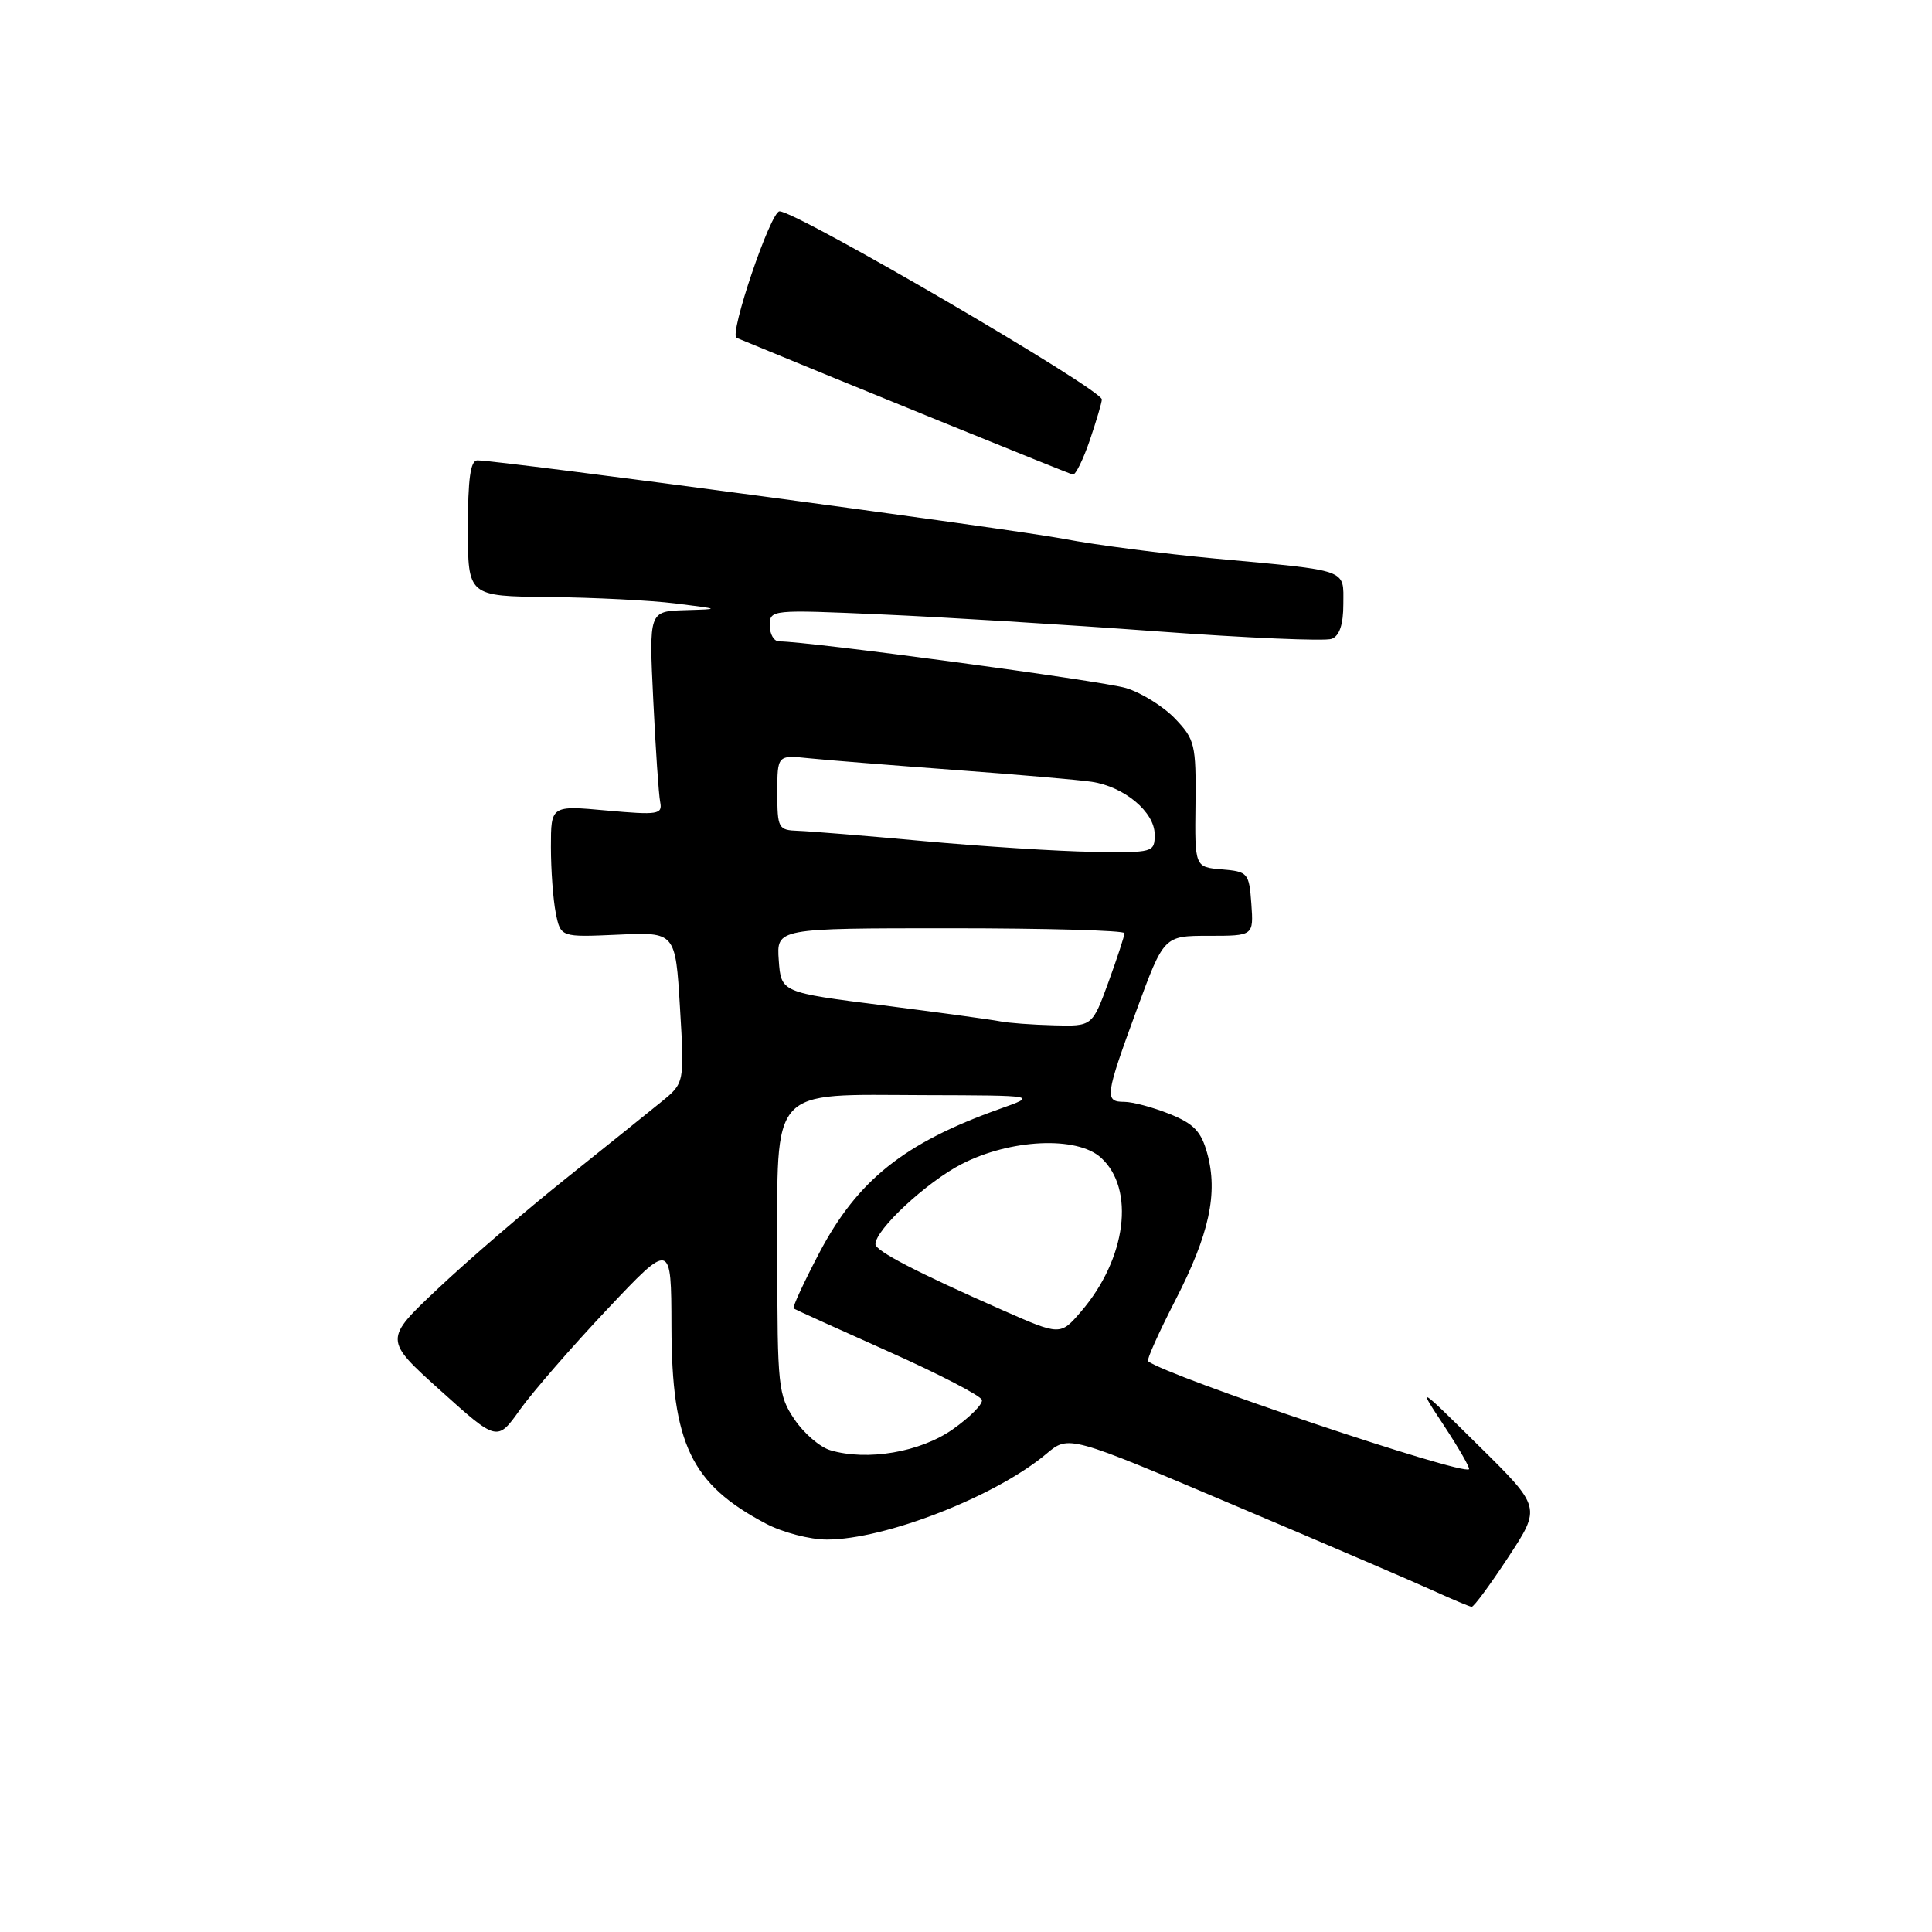 <?xml version="1.0" encoding="UTF-8" standalone="no"?>
<!DOCTYPE svg PUBLIC "-//W3C//DTD SVG 1.1//EN" "http://www.w3.org/Graphics/SVG/1.1/DTD/svg11.dtd" >
<svg xmlns="http://www.w3.org/2000/svg" xmlns:xlink="http://www.w3.org/1999/xlink" version="1.1" viewBox="0 0 256 256">
 <g >
 <path fill="currentColor"
d=" M 199.85 206.34 C 204.20 199.72 204.20 199.72 195.98 191.61 C 187.77 183.50 187.77 183.50 191.36 188.94 C 193.33 191.94 194.81 194.52 194.65 194.68 C 193.80 195.53 154.68 182.37 152.12 180.37 C 151.91 180.21 153.54 176.57 155.74 172.29 C 160.25 163.52 161.42 158.10 159.96 152.81 C 159.16 149.91 158.18 148.89 154.96 147.60 C 152.76 146.72 150.07 146.00 148.98 146.00 C 146.32 146.00 146.43 145.22 150.61 133.83 C 154.22 124.00 154.22 124.00 160.17 124.00 C 166.11 124.00 166.11 124.00 165.81 119.75 C 165.51 115.66 165.36 115.49 161.91 115.20 C 158.31 114.90 158.31 114.90 158.41 106.52 C 158.49 98.65 158.33 97.97 155.70 95.22 C 154.16 93.61 151.24 91.79 149.20 91.17 C 146.05 90.22 106.90 84.95 103.25 84.99 C 102.56 84.99 102.00 84.05 102.00 82.88 C 102.00 80.78 102.18 80.77 116.75 81.41 C 124.86 81.76 141.27 82.77 153.21 83.65 C 165.15 84.53 175.61 84.98 176.46 84.65 C 177.49 84.26 178.00 82.74 178.00 80.05 C 178.00 75.33 178.95 75.67 161.00 74.01 C 154.12 73.37 145.12 72.20 141.00 71.41 C 134.25 70.11 66.28 61.01 63.25 61.00 C 62.34 61.00 62.00 63.46 62.00 70.00 C 62.00 79.00 62.00 79.00 72.75 79.11 C 78.66 79.17 86.20 79.55 89.50 79.96 C 95.50 80.71 95.50 80.71 90.75 80.85 C 85.99 81.00 85.99 81.00 86.56 92.75 C 86.87 99.21 87.28 105.30 87.48 106.28 C 87.80 107.91 87.19 108.01 80.42 107.40 C 73.00 106.72 73.00 106.72 73.00 112.24 C 73.00 115.27 73.29 119.20 73.64 120.97 C 74.29 124.19 74.29 124.19 81.89 123.85 C 89.50 123.50 89.50 123.50 90.10 133.50 C 90.70 143.50 90.70 143.50 87.63 146.00 C 85.94 147.38 80.22 151.97 74.91 156.22 C 69.60 160.46 62.02 166.98 58.06 170.72 C 50.86 177.50 50.86 177.50 58.37 184.26 C 65.89 191.03 65.89 191.03 68.92 186.76 C 70.60 184.42 75.78 178.45 80.45 173.50 C 88.94 164.50 88.94 164.50 88.97 175.76 C 89.01 191.32 91.57 196.66 101.49 201.89 C 103.68 203.05 107.31 204.00 109.55 204.00 C 117.28 204.00 131.96 198.27 138.66 192.63 C 141.61 190.15 141.61 190.15 163.56 199.46 C 175.63 204.57 187.53 209.68 190.00 210.81 C 192.47 211.94 194.72 212.88 195.00 212.91 C 195.28 212.94 197.46 209.98 199.85 206.34 Z  M 144.41 58.32 C 145.28 55.75 146.00 53.32 146.00 52.93 C 146.00 51.59 105.58 28.00 103.29 28.00 C 102.11 28.01 96.57 44.34 97.60 44.77 C 111.27 50.43 141.67 62.79 142.16 62.88 C 142.52 62.95 143.53 60.89 144.41 58.32 Z  M 110.01 192.16 C 108.64 191.75 106.50 189.91 105.26 188.06 C 103.12 184.88 103.00 183.74 103.00 166.76 C 103.00 143.67 101.76 145.05 122.50 145.11 C 137.50 145.15 137.50 145.15 132.45 146.94 C 119.80 151.45 113.63 156.38 108.56 166.01 C 106.50 169.94 104.97 173.25 105.16 173.38 C 105.35 173.51 110.98 176.07 117.68 179.06 C 124.38 182.05 129.98 184.95 130.11 185.50 C 130.25 186.05 128.51 187.80 126.25 189.39 C 121.93 192.43 114.90 193.62 110.01 192.16 Z  M 132.79 173.58 C 121.47 168.59 116.00 165.75 116.00 164.86 C 116.00 162.93 122.77 156.64 127.41 154.25 C 133.88 150.92 142.69 150.51 145.87 153.39 C 150.45 157.52 149.26 166.79 143.25 173.78 C 140.50 176.98 140.50 176.98 132.79 173.58 Z  M 132.50 135.33 C 131.40 135.11 124.42 134.16 117.00 133.21 C 103.50 131.50 103.50 131.50 103.19 127.25 C 102.89 123.00 102.89 123.00 125.94 123.00 C 138.62 123.00 149.00 123.29 149.00 123.65 C 149.00 124.00 148.04 126.93 146.87 130.15 C 144.73 136.00 144.73 136.00 139.62 135.86 C 136.80 135.79 133.60 135.55 132.50 135.33 Z  M 122.50 111.46 C 114.80 110.75 107.26 110.14 105.75 110.09 C 103.13 110.00 103.00 109.76 103.00 105.02 C 103.00 100.04 103.00 100.04 107.25 100.48 C 109.59 100.72 118.25 101.41 126.50 102.02 C 134.75 102.63 142.92 103.33 144.65 103.59 C 148.97 104.23 153.00 107.60 153.00 110.57 C 153.00 112.96 152.85 113.00 144.75 112.87 C 140.21 112.80 130.20 112.16 122.50 111.46 Z "/>
</g>
</svg>